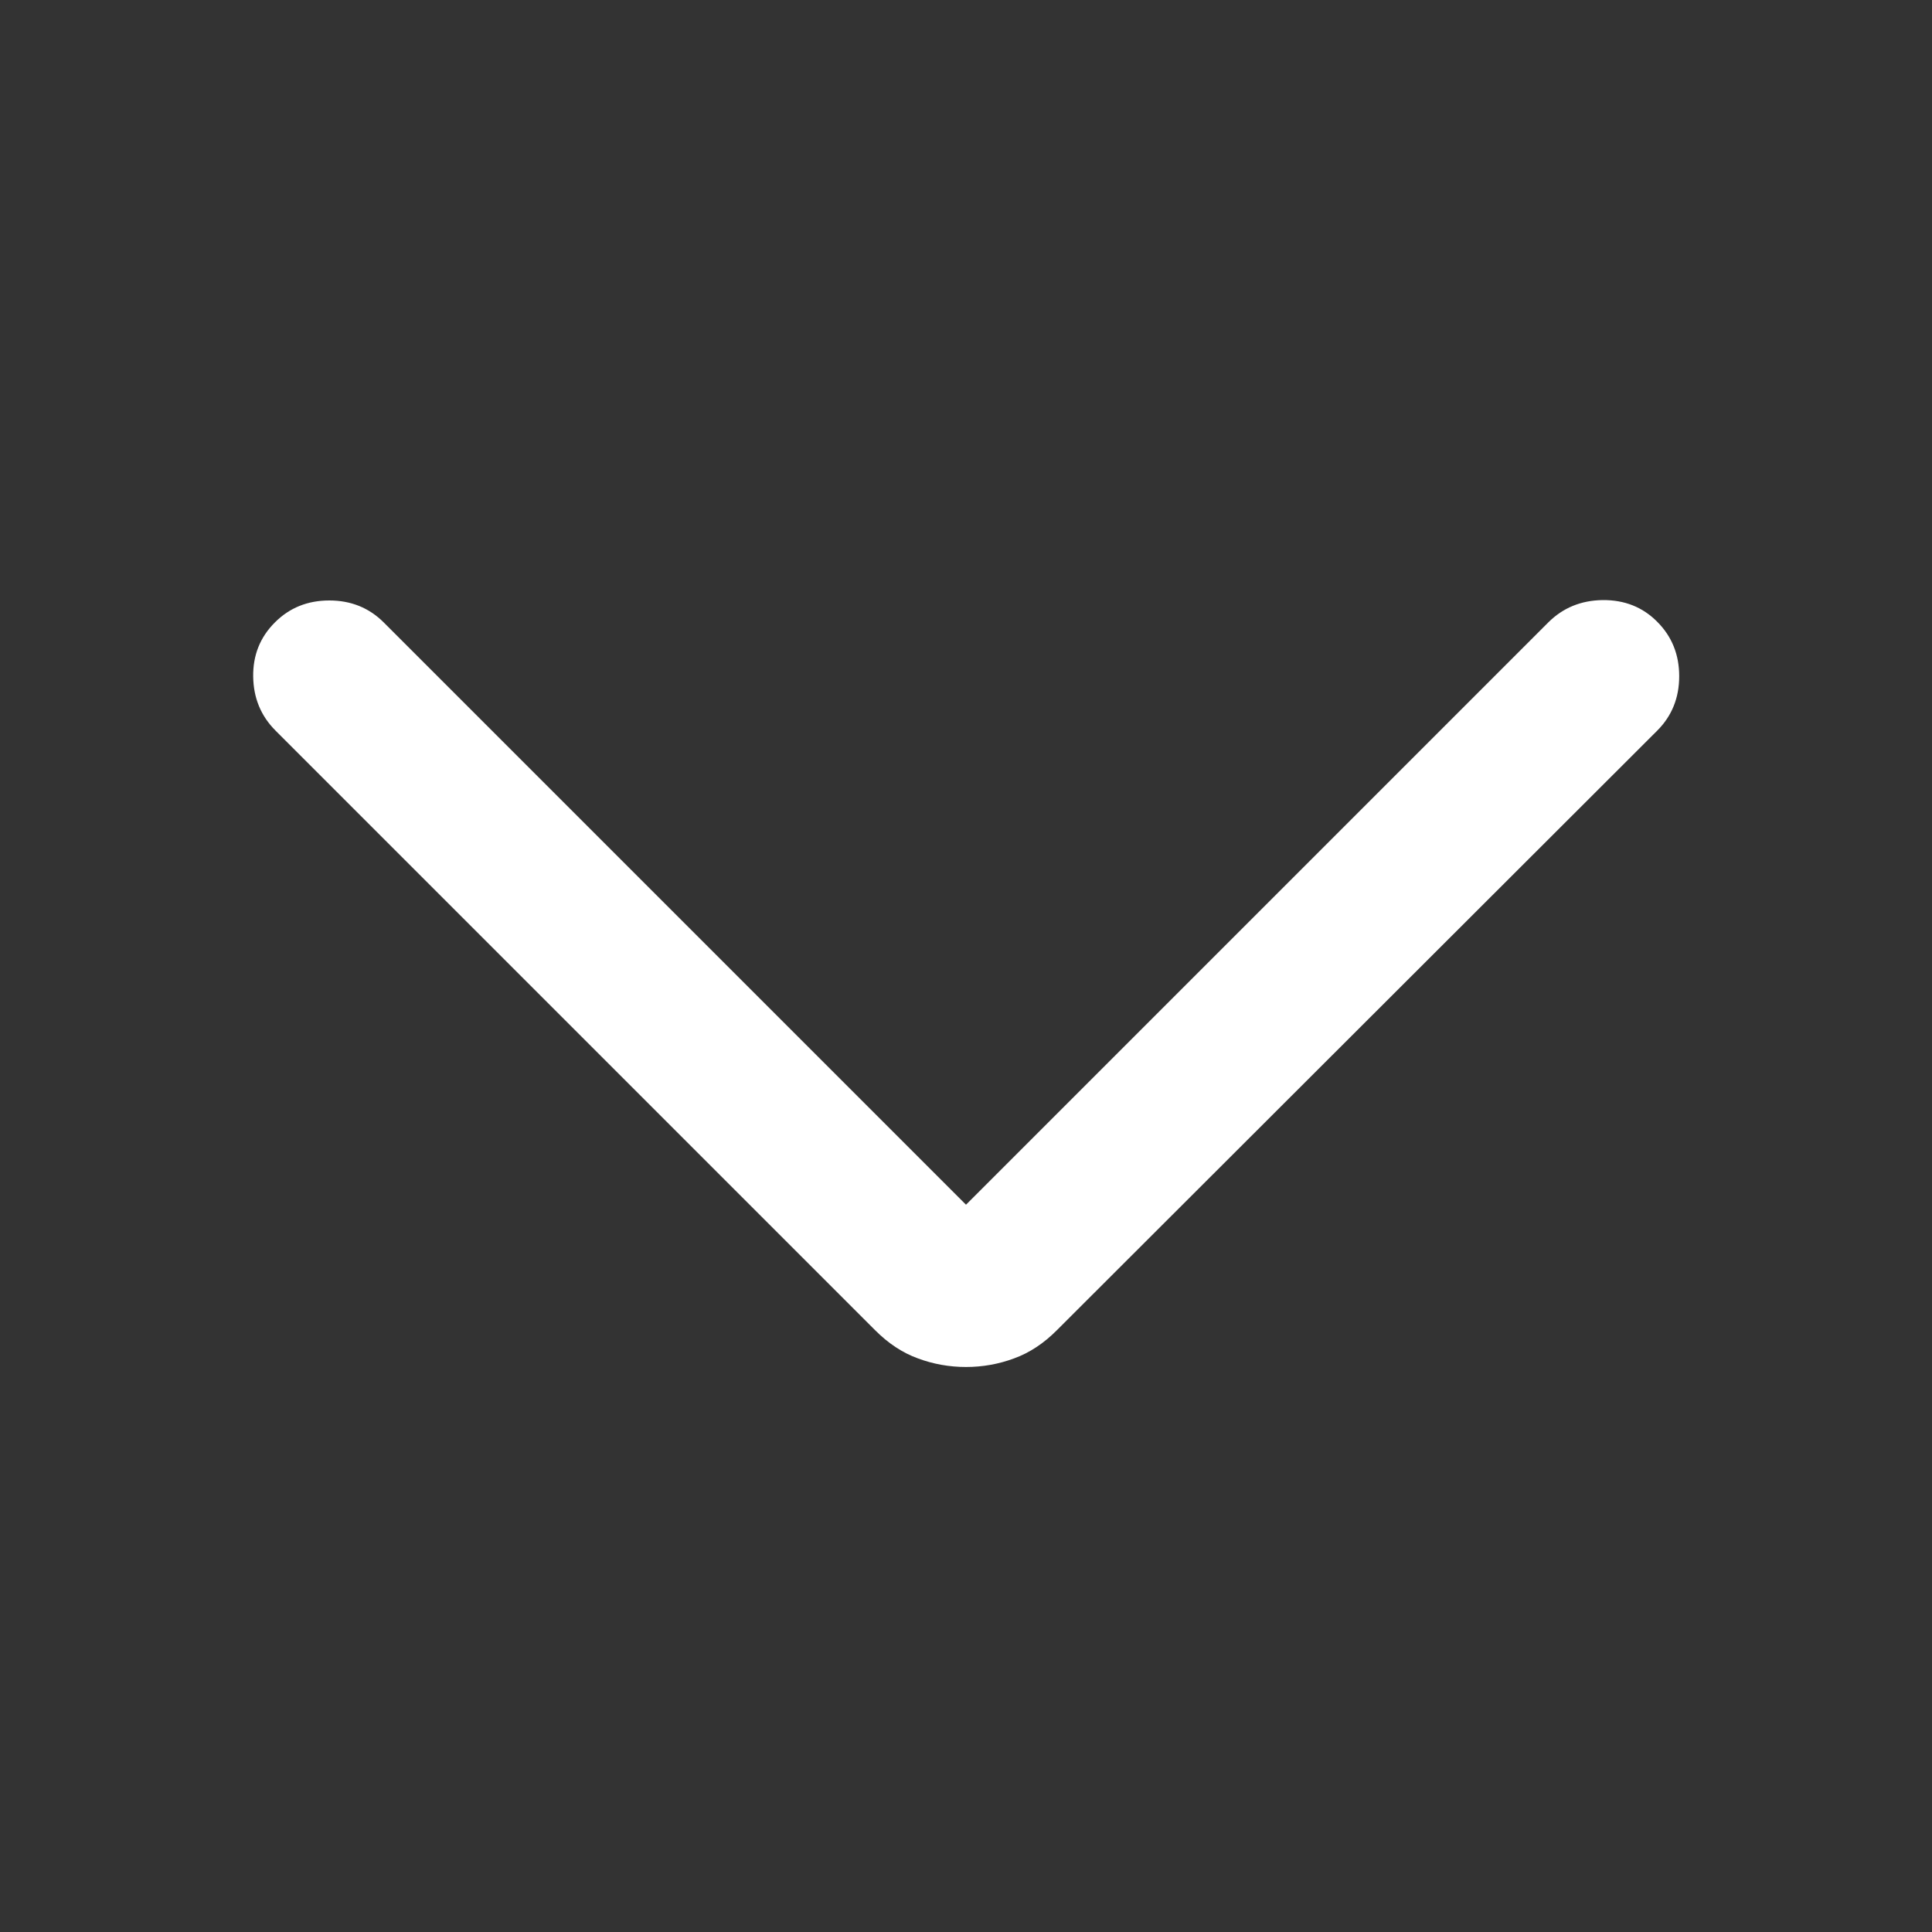 <svg width="20" height="20" viewBox="0 0 20 20" fill="none" xmlns="http://www.w3.org/2000/svg">
<rect x="0" y="0" width="20" height="20" fill="#333333" stroke="none"/>
<g id="arrow_back_ios_new">
<mask id="mask0_38_284" style="mask-type:alpha" maskUnits="userSpaceOnUse" x="0" y="0" width="20" height="20">
<rect id="Bounding box" y="20" width="20" height="20" transform="rotate(-90 0 20)" fill="#D9D9D9"/>
</mask>
<g mask="url(#mask0_38_284)">
<path id="arrow_back_ios_new_2" d="M10 12.471L16.027 6.444C16.179 6.292 16.367 6.215 16.591 6.212C16.816 6.21 17.004 6.284 17.155 6.436C17.307 6.588 17.383 6.776 17.383 7C17.383 7.224 17.307 7.412 17.155 7.564L10.942 13.769C10.806 13.906 10.658 14.004 10.498 14.062C10.339 14.121 10.173 14.151 10 14.151C9.827 14.151 9.661 14.121 9.502 14.062C9.342 14.004 9.194 13.906 9.058 13.769L2.853 7.564C2.701 7.412 2.624 7.226 2.621 7.004C2.618 6.782 2.693 6.596 2.845 6.444C2.996 6.292 3.184 6.216 3.409 6.216C3.633 6.216 3.821 6.292 3.973 6.444L10 12.471Z" fill="white"/>
</g>
</g>
</svg>
